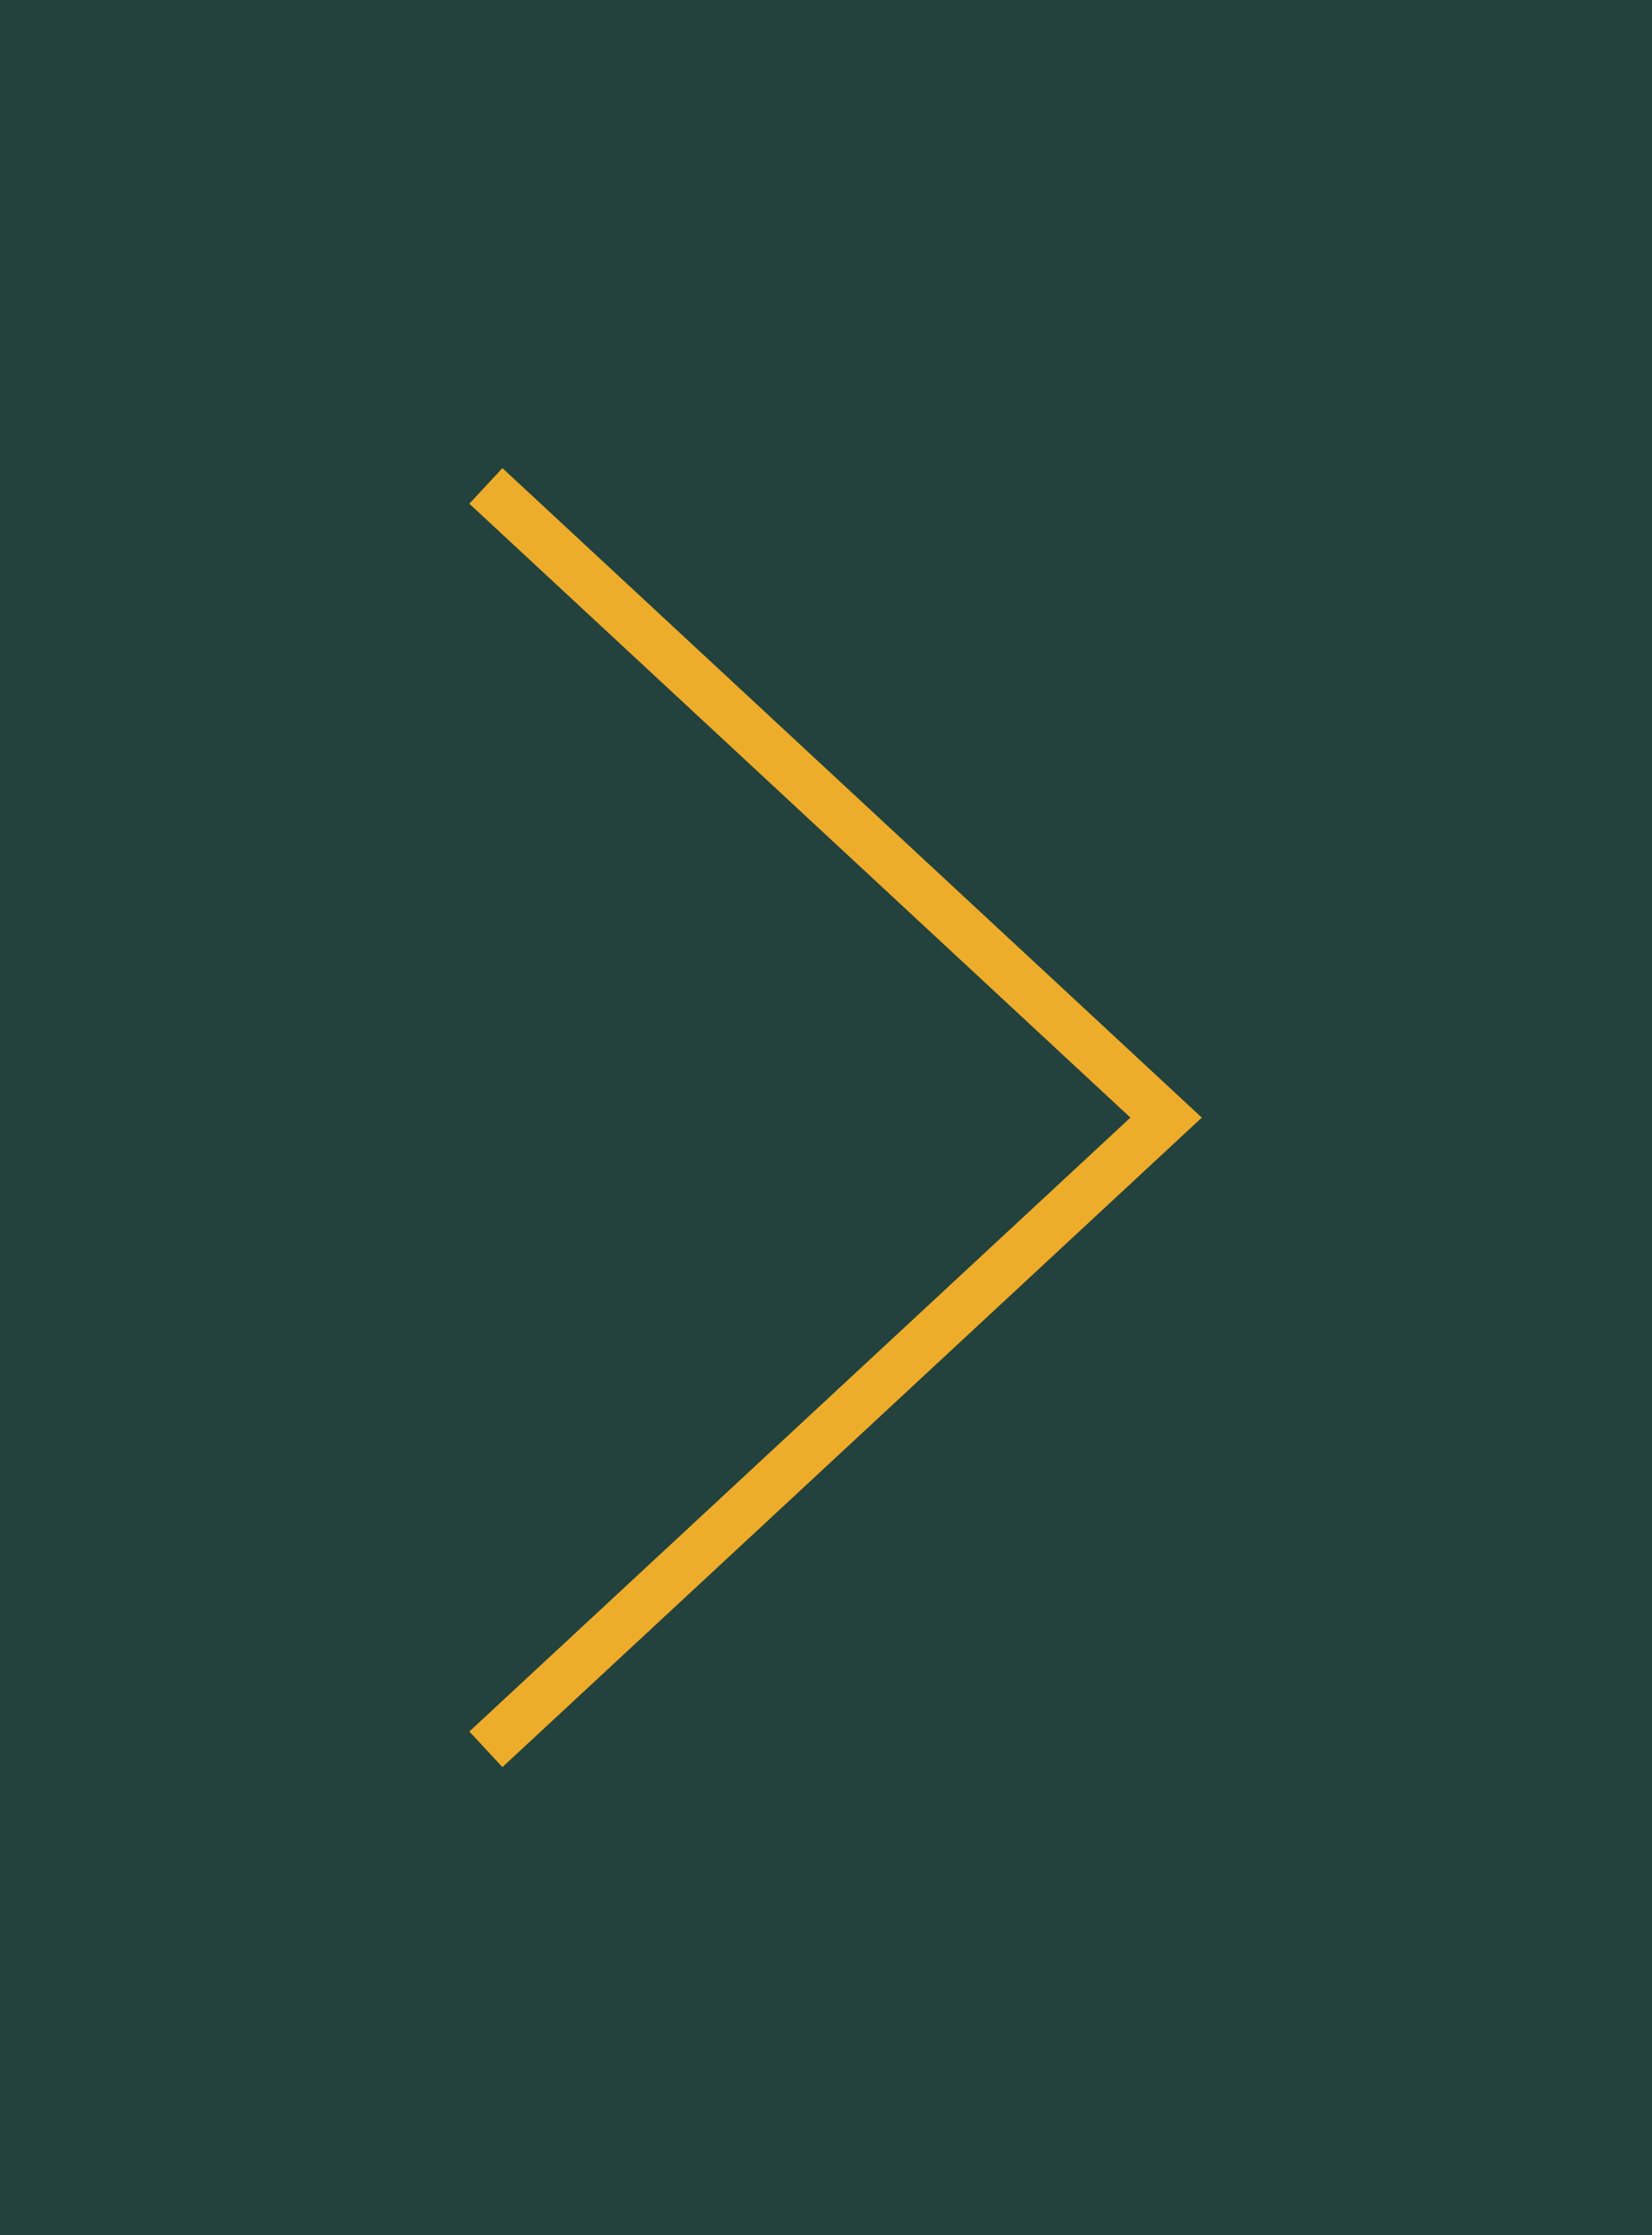 <svg width="34" height="46" viewBox="0 0 34 46" fill="none" xmlns="http://www.w3.org/2000/svg">
<rect width="34" height="46" fill="#23423D"/>
<path d="M10 36L24 23L10 10" stroke="#EDAC2A" strokeWidth="3" strokeLinecap="square"/>
</svg>
